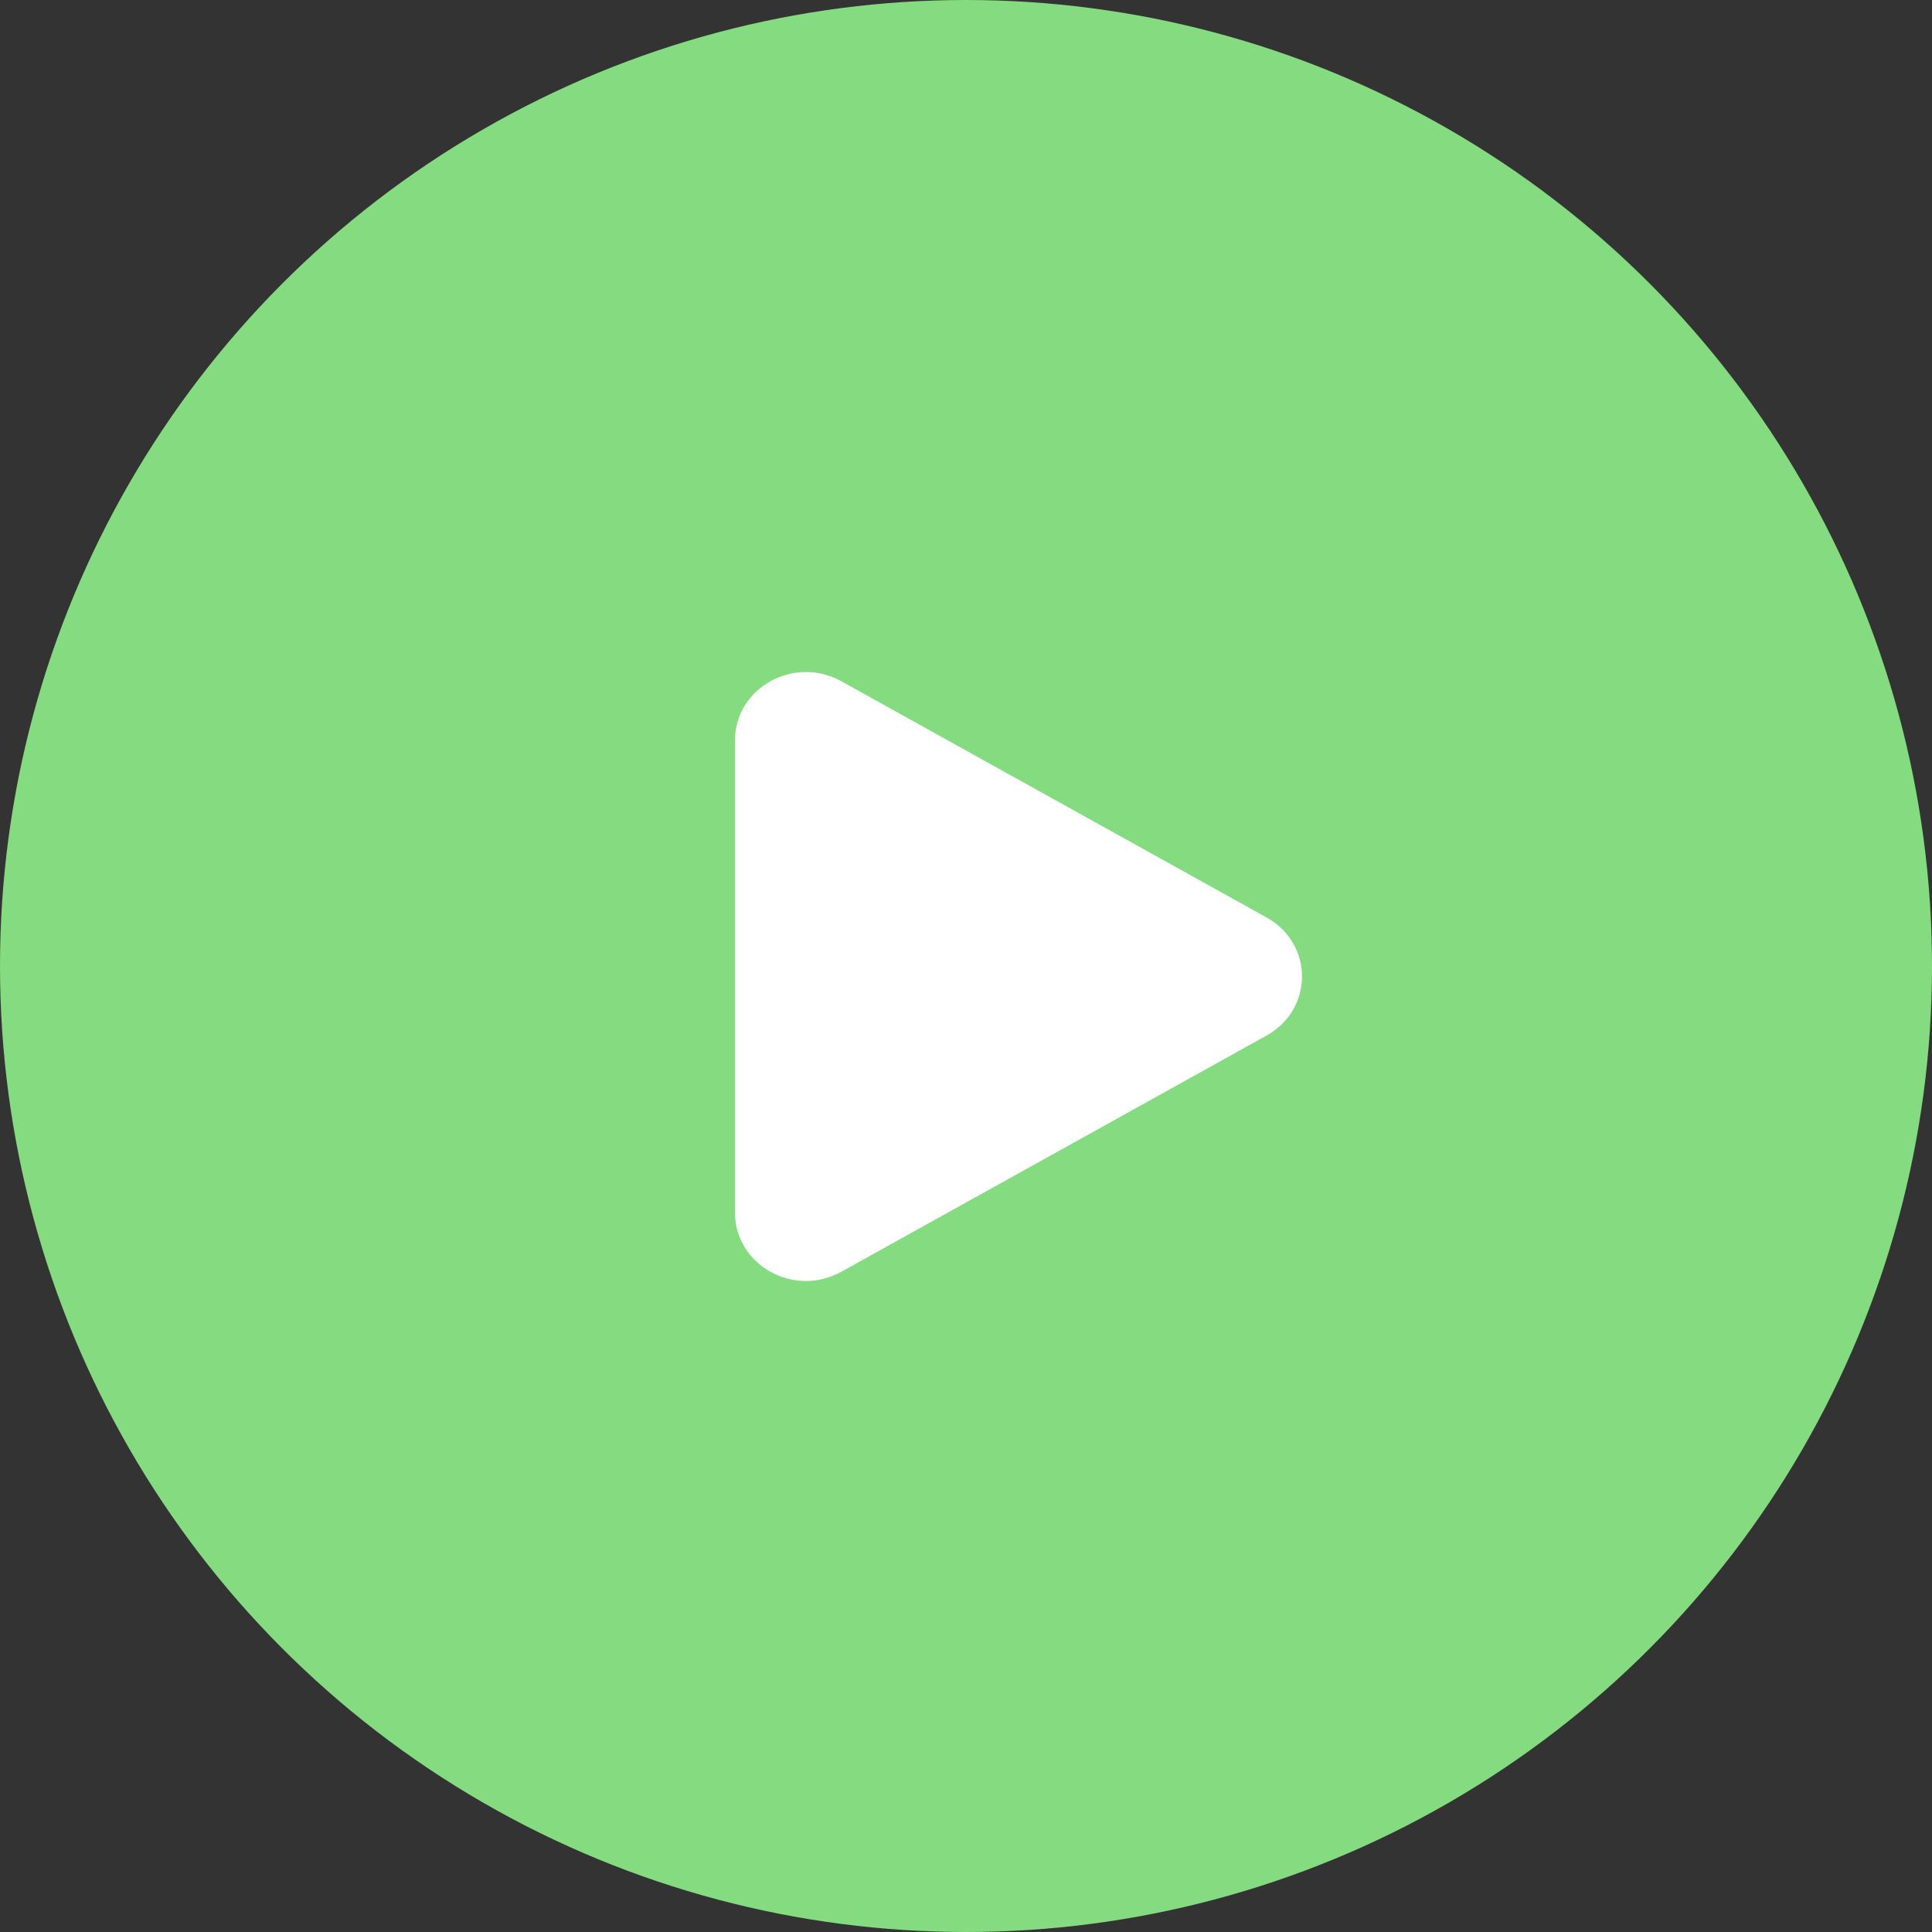 <svg width="118" height="118" viewBox="0 0 118 118" fill="none" xmlns="http://www.w3.org/2000/svg">
<rect x="0" y="0" width="118" height="118" fill="#333333" stroke="none"/>
<circle cx="59" cy="59" r="59" fill="#84DB80"/>
<path d="M77.358 56.035C80.244 57.638 80.244 61.645 77.358 63.248L51.385 77.675C48.499 79.278 44.892 77.274 44.892 74.068L44.892 45.214C44.892 42.008 48.499 40.005 51.385 41.608L77.358 56.035Z" fill="white"/>
</svg>
